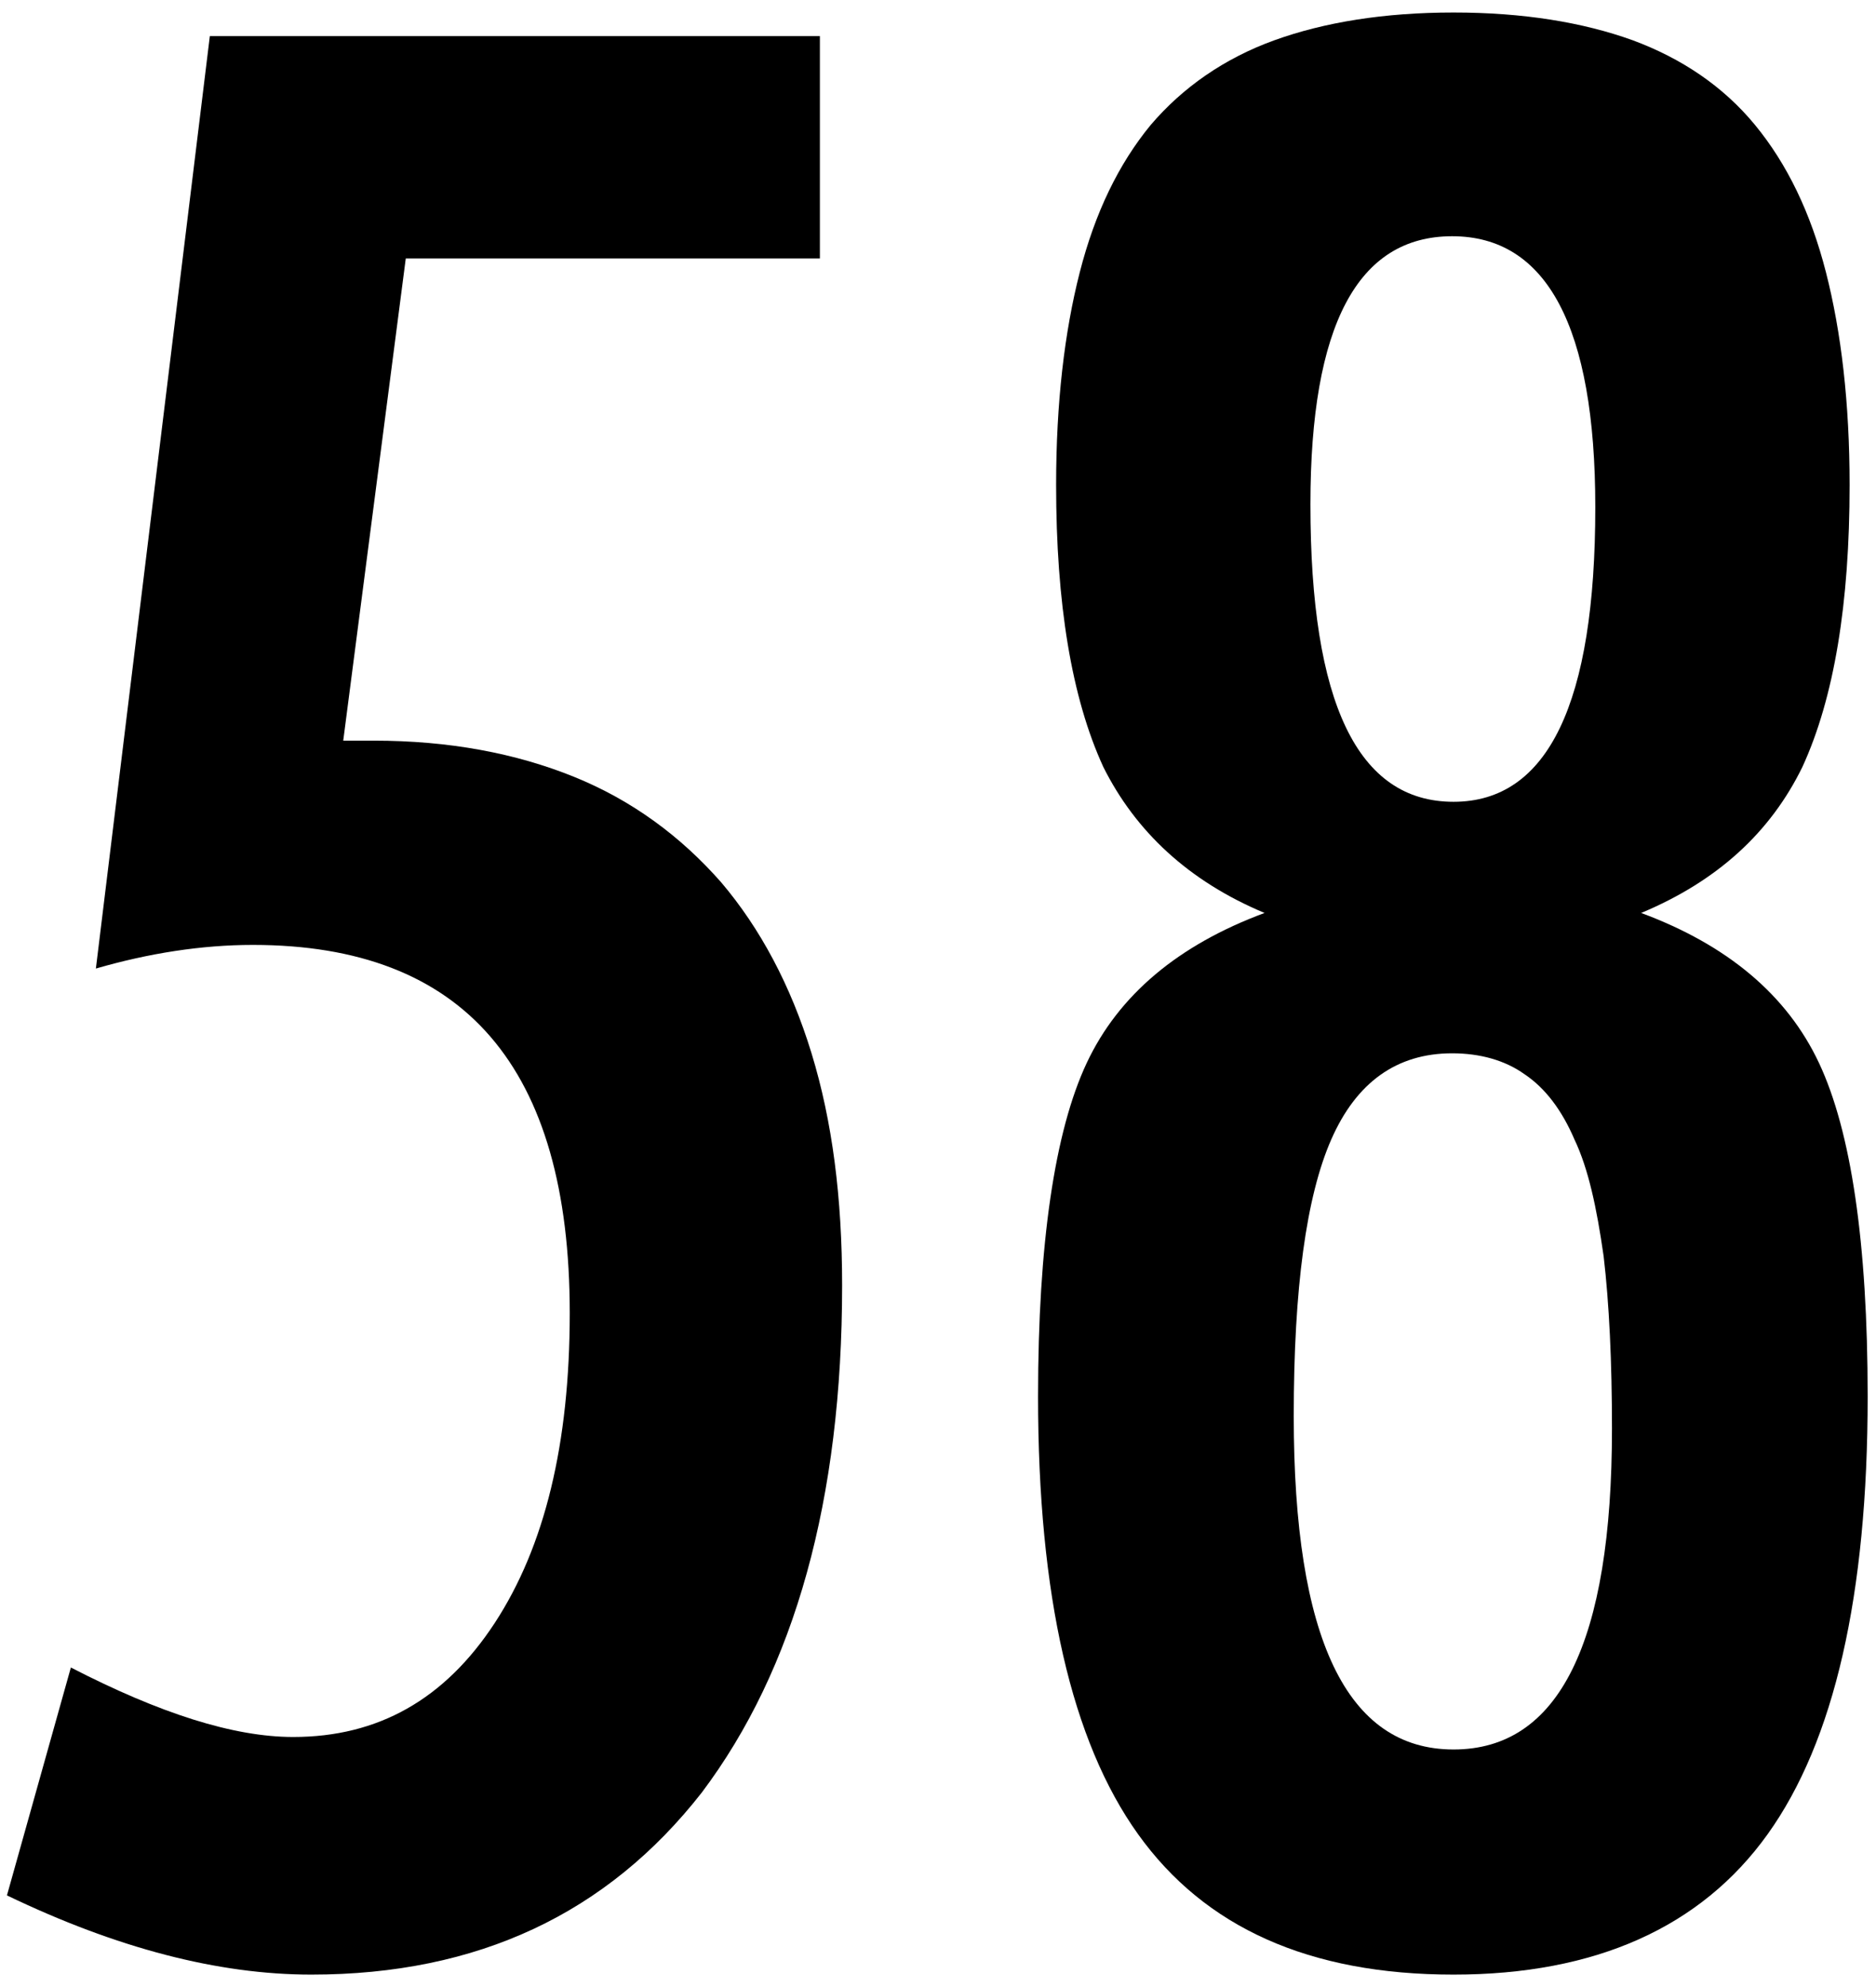 <?xml version="1.0" encoding="UTF-8"?>
<svg width="135px" height="143px" viewBox="0 0 135 143" version="1.1" xmlns="http://www.w3.org/2000/svg" xmlns:xlink="http://www.w3.org/1999/xlink">
    <!-- Generator: Sketch 53.2 (72643) - https://sketchapp.com -->
    <title>Group</title>
    <desc>Created with Sketch.</desc>
    <g id="Page-1" stroke="none" stroke-width="1" fill="none" fill-rule="evenodd">
        <g id="logo" transform="translate(-99, 0)" fill="#000000" fill-rule="nonzero">
            <g id="Group" transform="translate(99, 0)">
                <path d="M6.9,69.7 C10.7,68.6 14.5,68 18.2,68 C33.4,68 41,76.8 41,94.5 C41,103.9 39.2,111.3 35.6,116.8 C32,122.3 27.2,125 21.1,125 C16.8,125 11.5,123.3 5.1,120 L0.5,136.4 C8.4,140.2 15.7,142.1 22.4,142.1 C34.4,142.1 43.7,137.7 50.5,129 C57.2,120.1 60.6,107.9 60.6,92.5 C60.6,86.2 59.9,80.7 58.4,75.8 C56.9,70.9 54.7,66.8 51.9,63.5 C49,60.2 45.5,57.6 41.3,55.9 C37.1,54.2 32.3,53.3 26.9,53.3 L24.7,53.3 L29.2,18.6 L59,18.6 L59,2.6 L15.1,2.6 L6.9,69.7 Z" id="Path"></path>
                <path d="M129.7,55.2 C132,50.2 133.1,43.4 133.1,34.9 C133.1,29 132.5,23.9 131.4,19.6 C130.3,15.3 128.6,11.8 126.3,9 C124,6.2 121,4.2 117.5,2.9 C113.9,1.6 109.6,0.9 104.6,0.9 C99.6,0.9 95.3,1.6 91.7,2.9 C88.1,4.2 85.1,6.3 82.8,9 C80.5,11.8 78.8,15.3 77.7,19.6 C76.6,23.9 76,29 76,34.9 C76,43.4 77.1,50.2 79.4,55.2 C81.7,59.8 85.5,63.4 91,65.7 C84.8,68 80.5,71.6 78.2,76.5 C75.9,81.4 74.7,89.5 74.7,100.5 C74.7,114.8 77.1,125.3 81.9,132 C86.7,138.7 94.2,142.1 104.6,142.1 C114.8,142.1 122.4,138.7 127.2,132 C132,125.3 134.4,114.8 134.4,100.5 C134.4,89.4 133.2,81.4 130.9,76.5 C128.6,71.6 124.3,68 118.1,65.7 C123.6,63.4 127.4,59.9 129.7,55.2 L129.7,55.2 Z M104.6,57.7 C97.7,57.7 94.3,50.6 94.3,36.3 C94.3,23.4 97.7,17 104.5,17 C111.3,17 114.8,23.5 114.8,36.5 C114.8,50.6 111.4,57.7 104.6,57.7 L104.6,57.7 Z M104.6,125.9 C96.9,125.9 93.1,117.9 93.1,101.9 C93.1,92.7 94,86.1 95.8,82 C97.6,77.9 100.5,75.8 104.5,75.8 C106.5,75.8 108.3,76.3 109.7,77.3 C111.2,78.3 112.4,79.9 113.3,82 C114.3,84.1 114.9,86.9 115.4,90.4 C115.8,93.8 116,98 116,102.8 C116,118.2 112.2,125.9 104.6,125.9 L104.6,125.9 Z" id="Shape"></path>
            </g>
        </g>
    </g>
</svg>